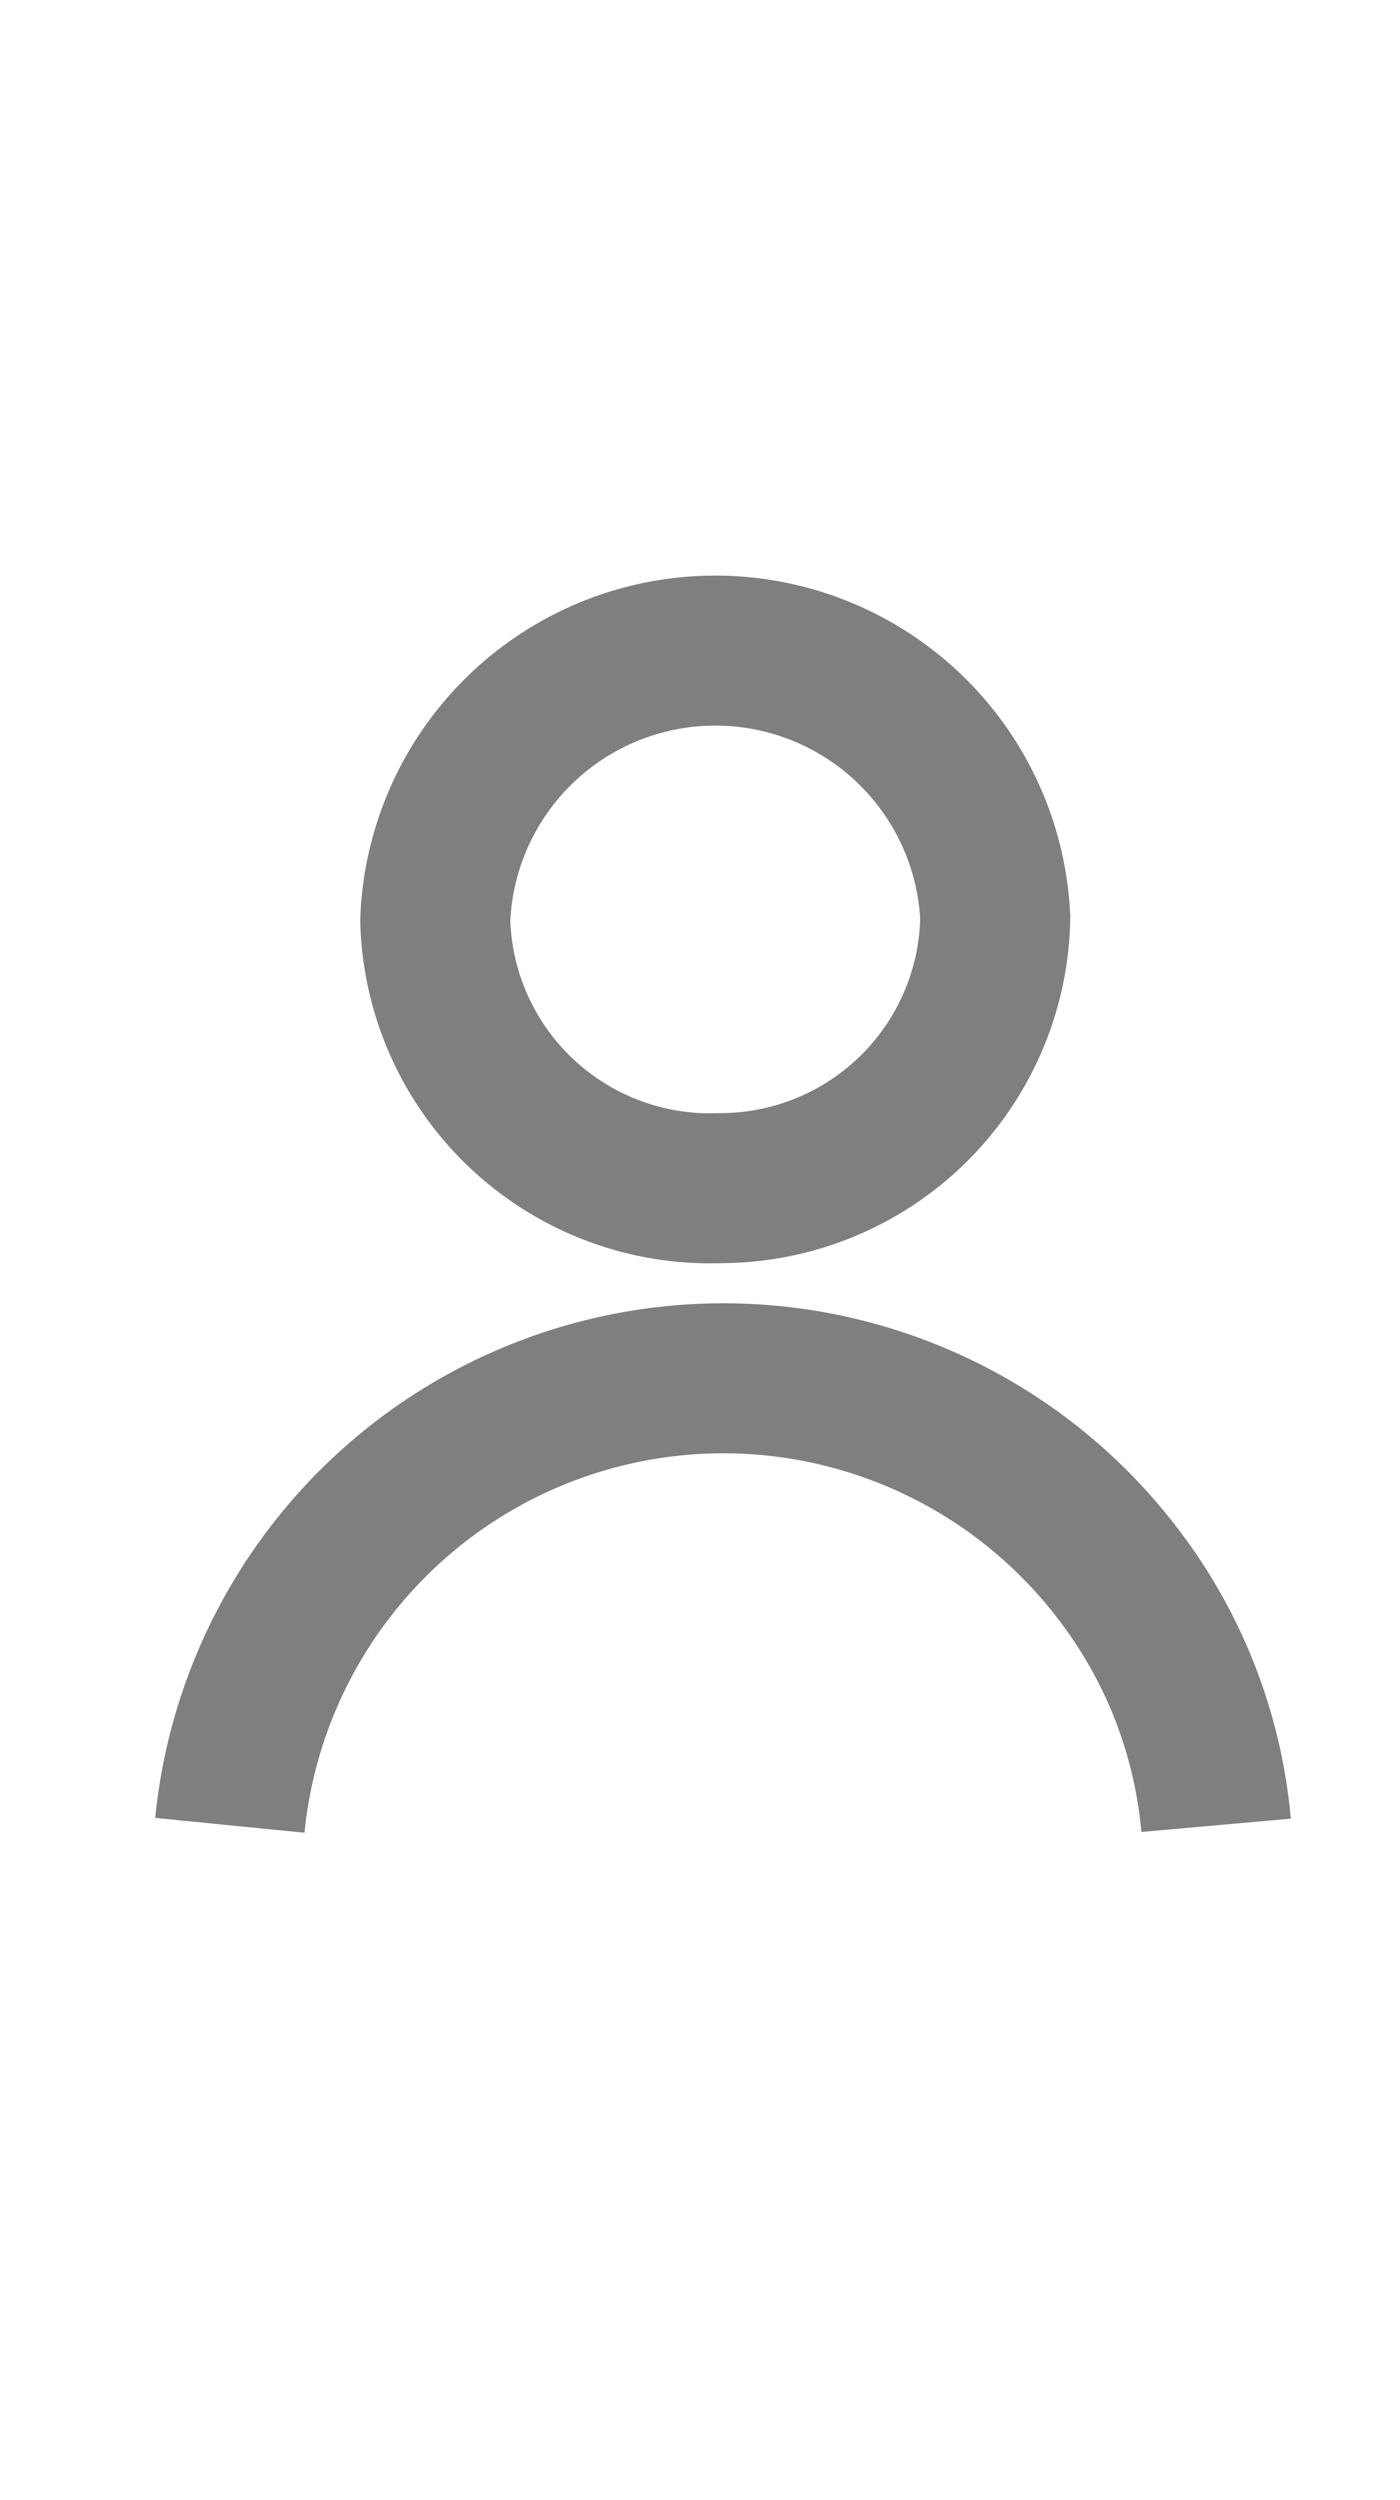 <svg xmlns="http://www.w3.org/2000/svg" width="28" height="50" viewBox="0 0 28 50">
  <g id="logged_in" transform="translate(-935 -132)">
    <g id="그룹_2539" data-name="그룹 2539" transform="translate(-229 107)">
      <rect id="사각형_1494" data-name="사각형 1494" width="28" height="50" transform="translate(1164 25)" fill="#fff"/>
      <g id="mypage5" transform="translate(1168.597 38)" opacity="0.5">
        <path id="패스_1004" data-name="패스 1004" d="M11.7,68.234a9.919,9.919,0,0,1,17.749-5.047,9.663,9.663,0,0,1,1.976,5.047" transform="translate(-11.7 -44.73)" fill="rgba(0,0,0,0)" stroke="#000" stroke-miterlimit="10" stroke-width="3"/>
        <path id="패스_1005" data-name="패스 1005" d="M33.215,17.054A5.5,5.5,0,0,1,27.5,11.7a5.605,5.605,0,0,1,11.2-.052A5.5,5.5,0,0,1,33.215,17.054Z" transform="translate(-23.392 -6.293)" fill="rgba(0,0,0,0)" stroke="#000" stroke-miterlimit="10" stroke-width="3"/>
      </g>
    </g>
  </g>
</svg>
